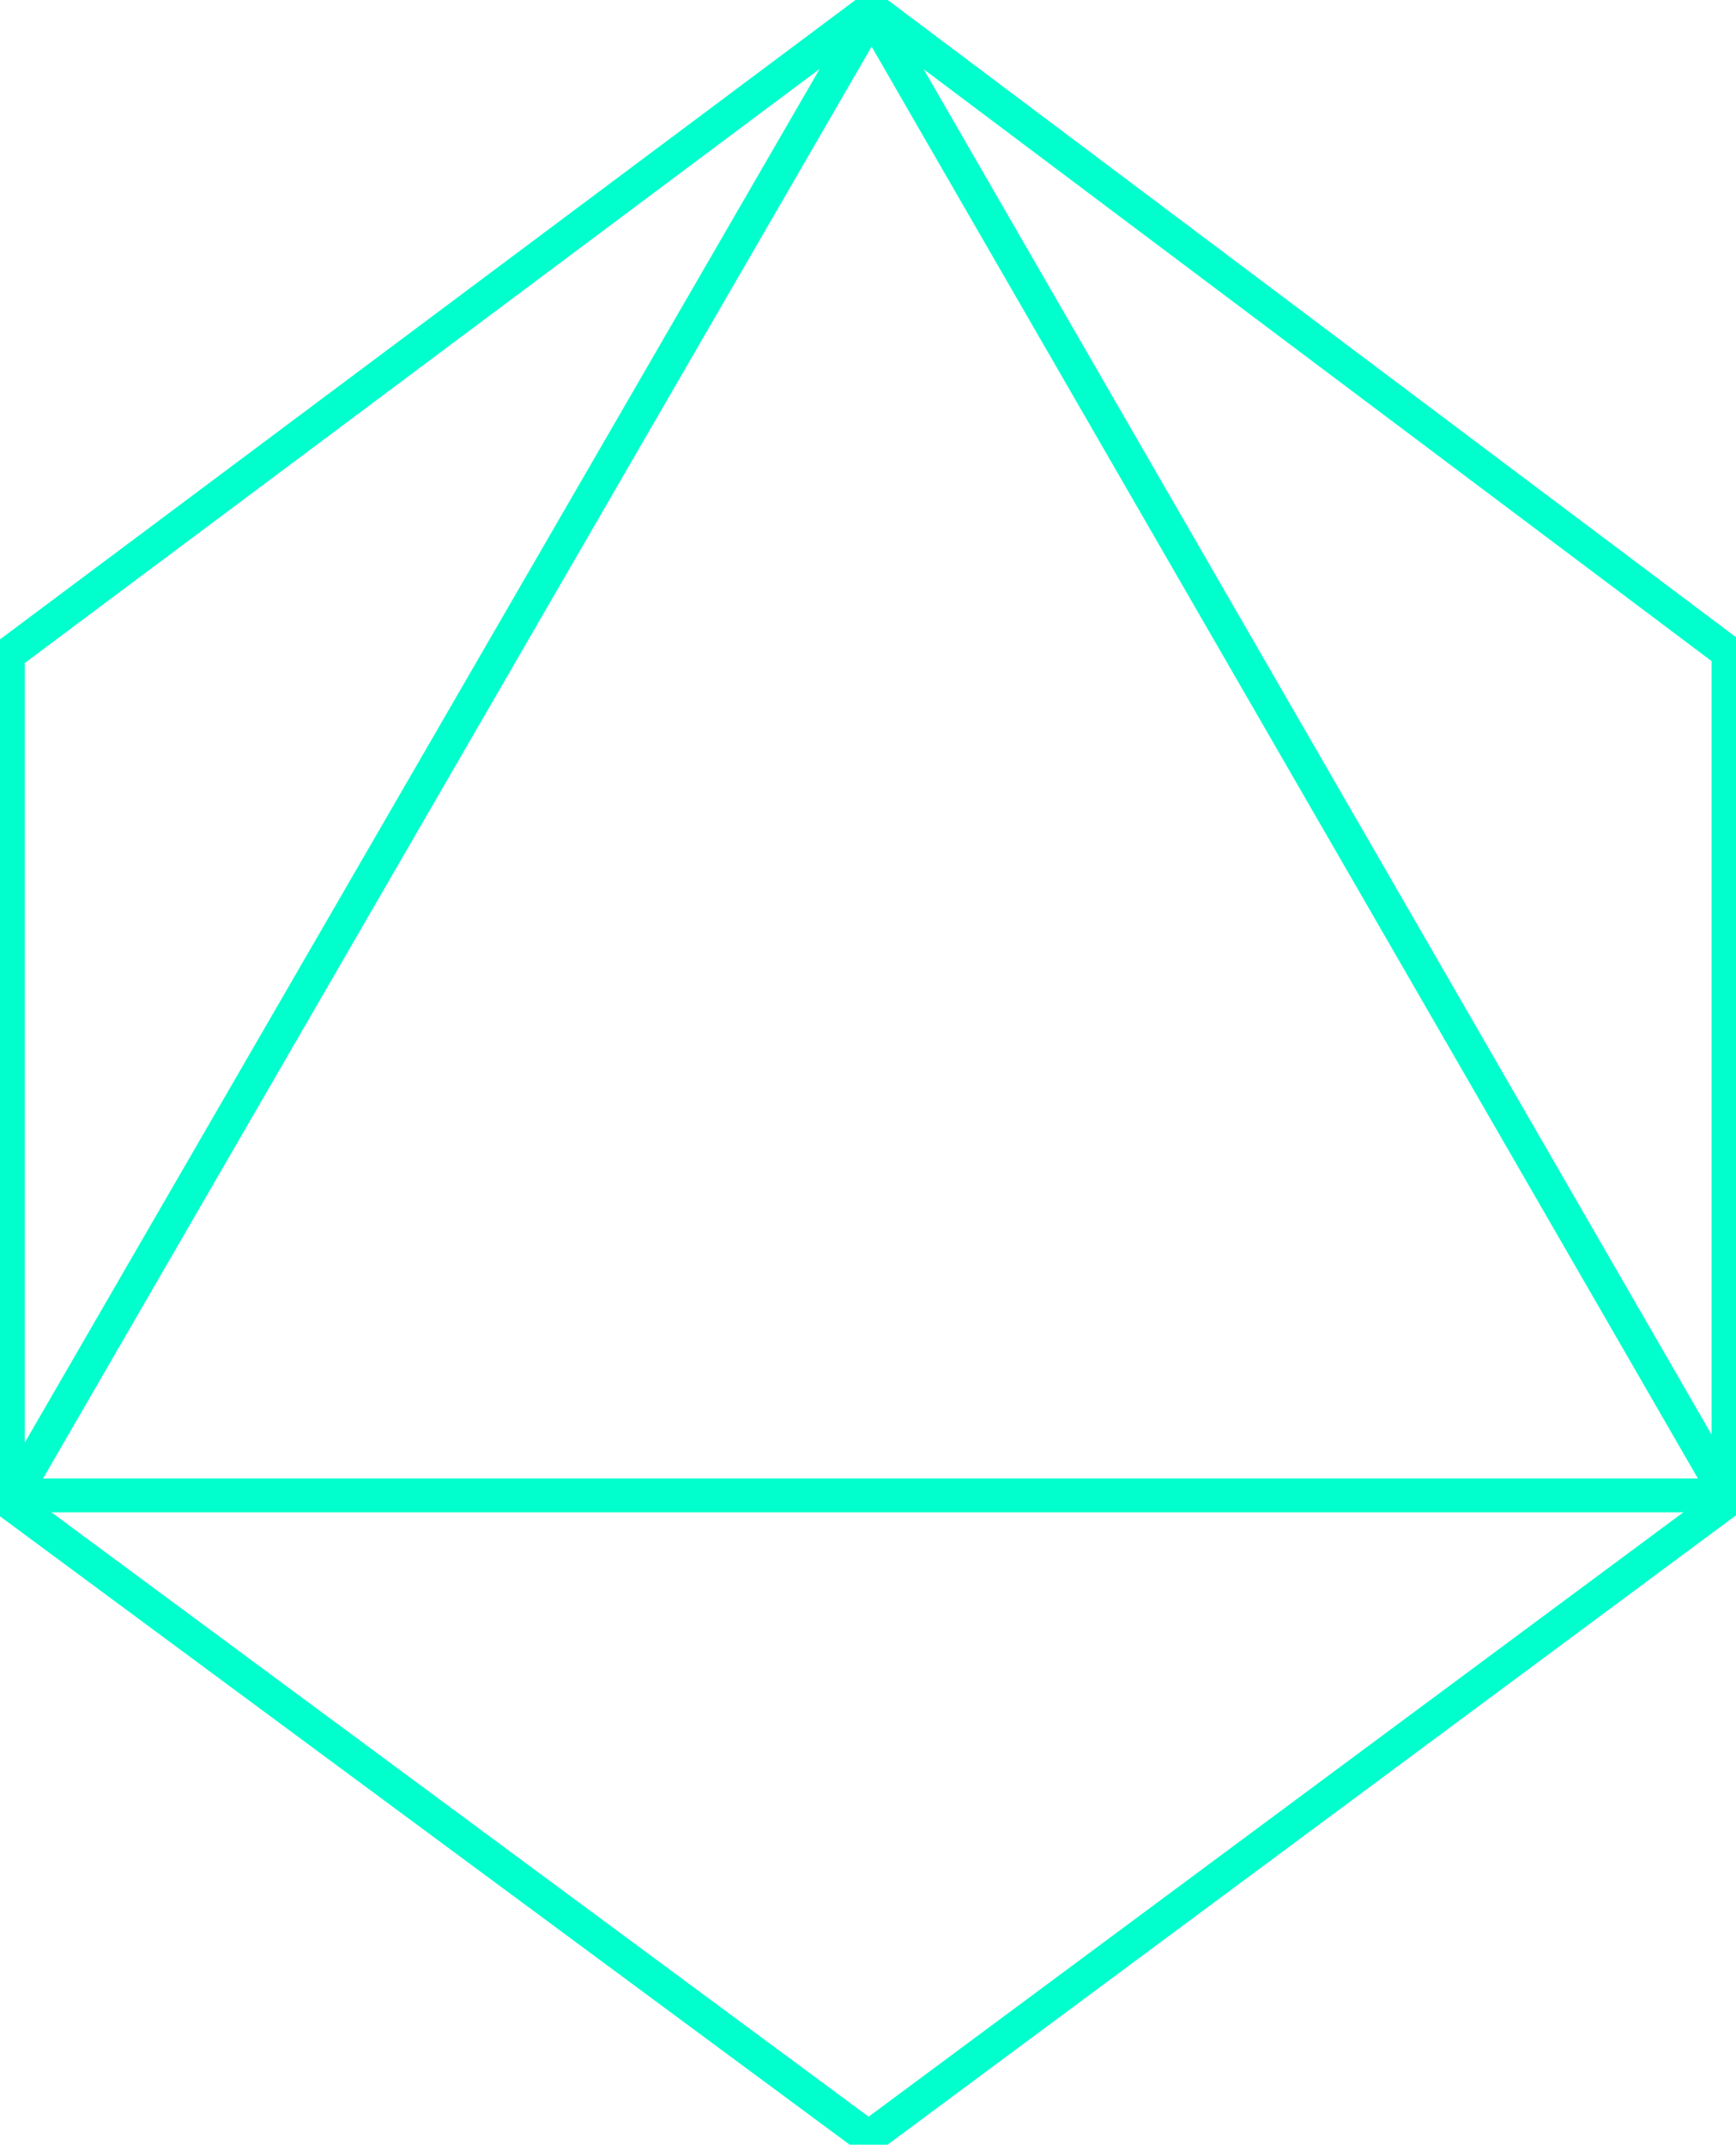 <svg viewBox="0 0 514 635" xmlns="http://www.w3.org/2000/svg" id="8">
  <g id="Page-1" fill="none" fill-rule="evenodd">
    <g id="Desktop" transform="translate(-2341 -188)" stroke="#0fc" stroke-width="10">
      <g id="d8" transform="translate(2342 190)">
        <path id="Path-11" d="M257.909.036L1.333 191.803v248.954H510.379L279.804 41.209l-22.725-39.412L1.333 443.758"/>
        <path id="Path-12" d="M.827 442.088L256.184 630.938 510.765 442.088V191.242L256.184 0"/>
      </g>
    </g>
  </g>
</svg>